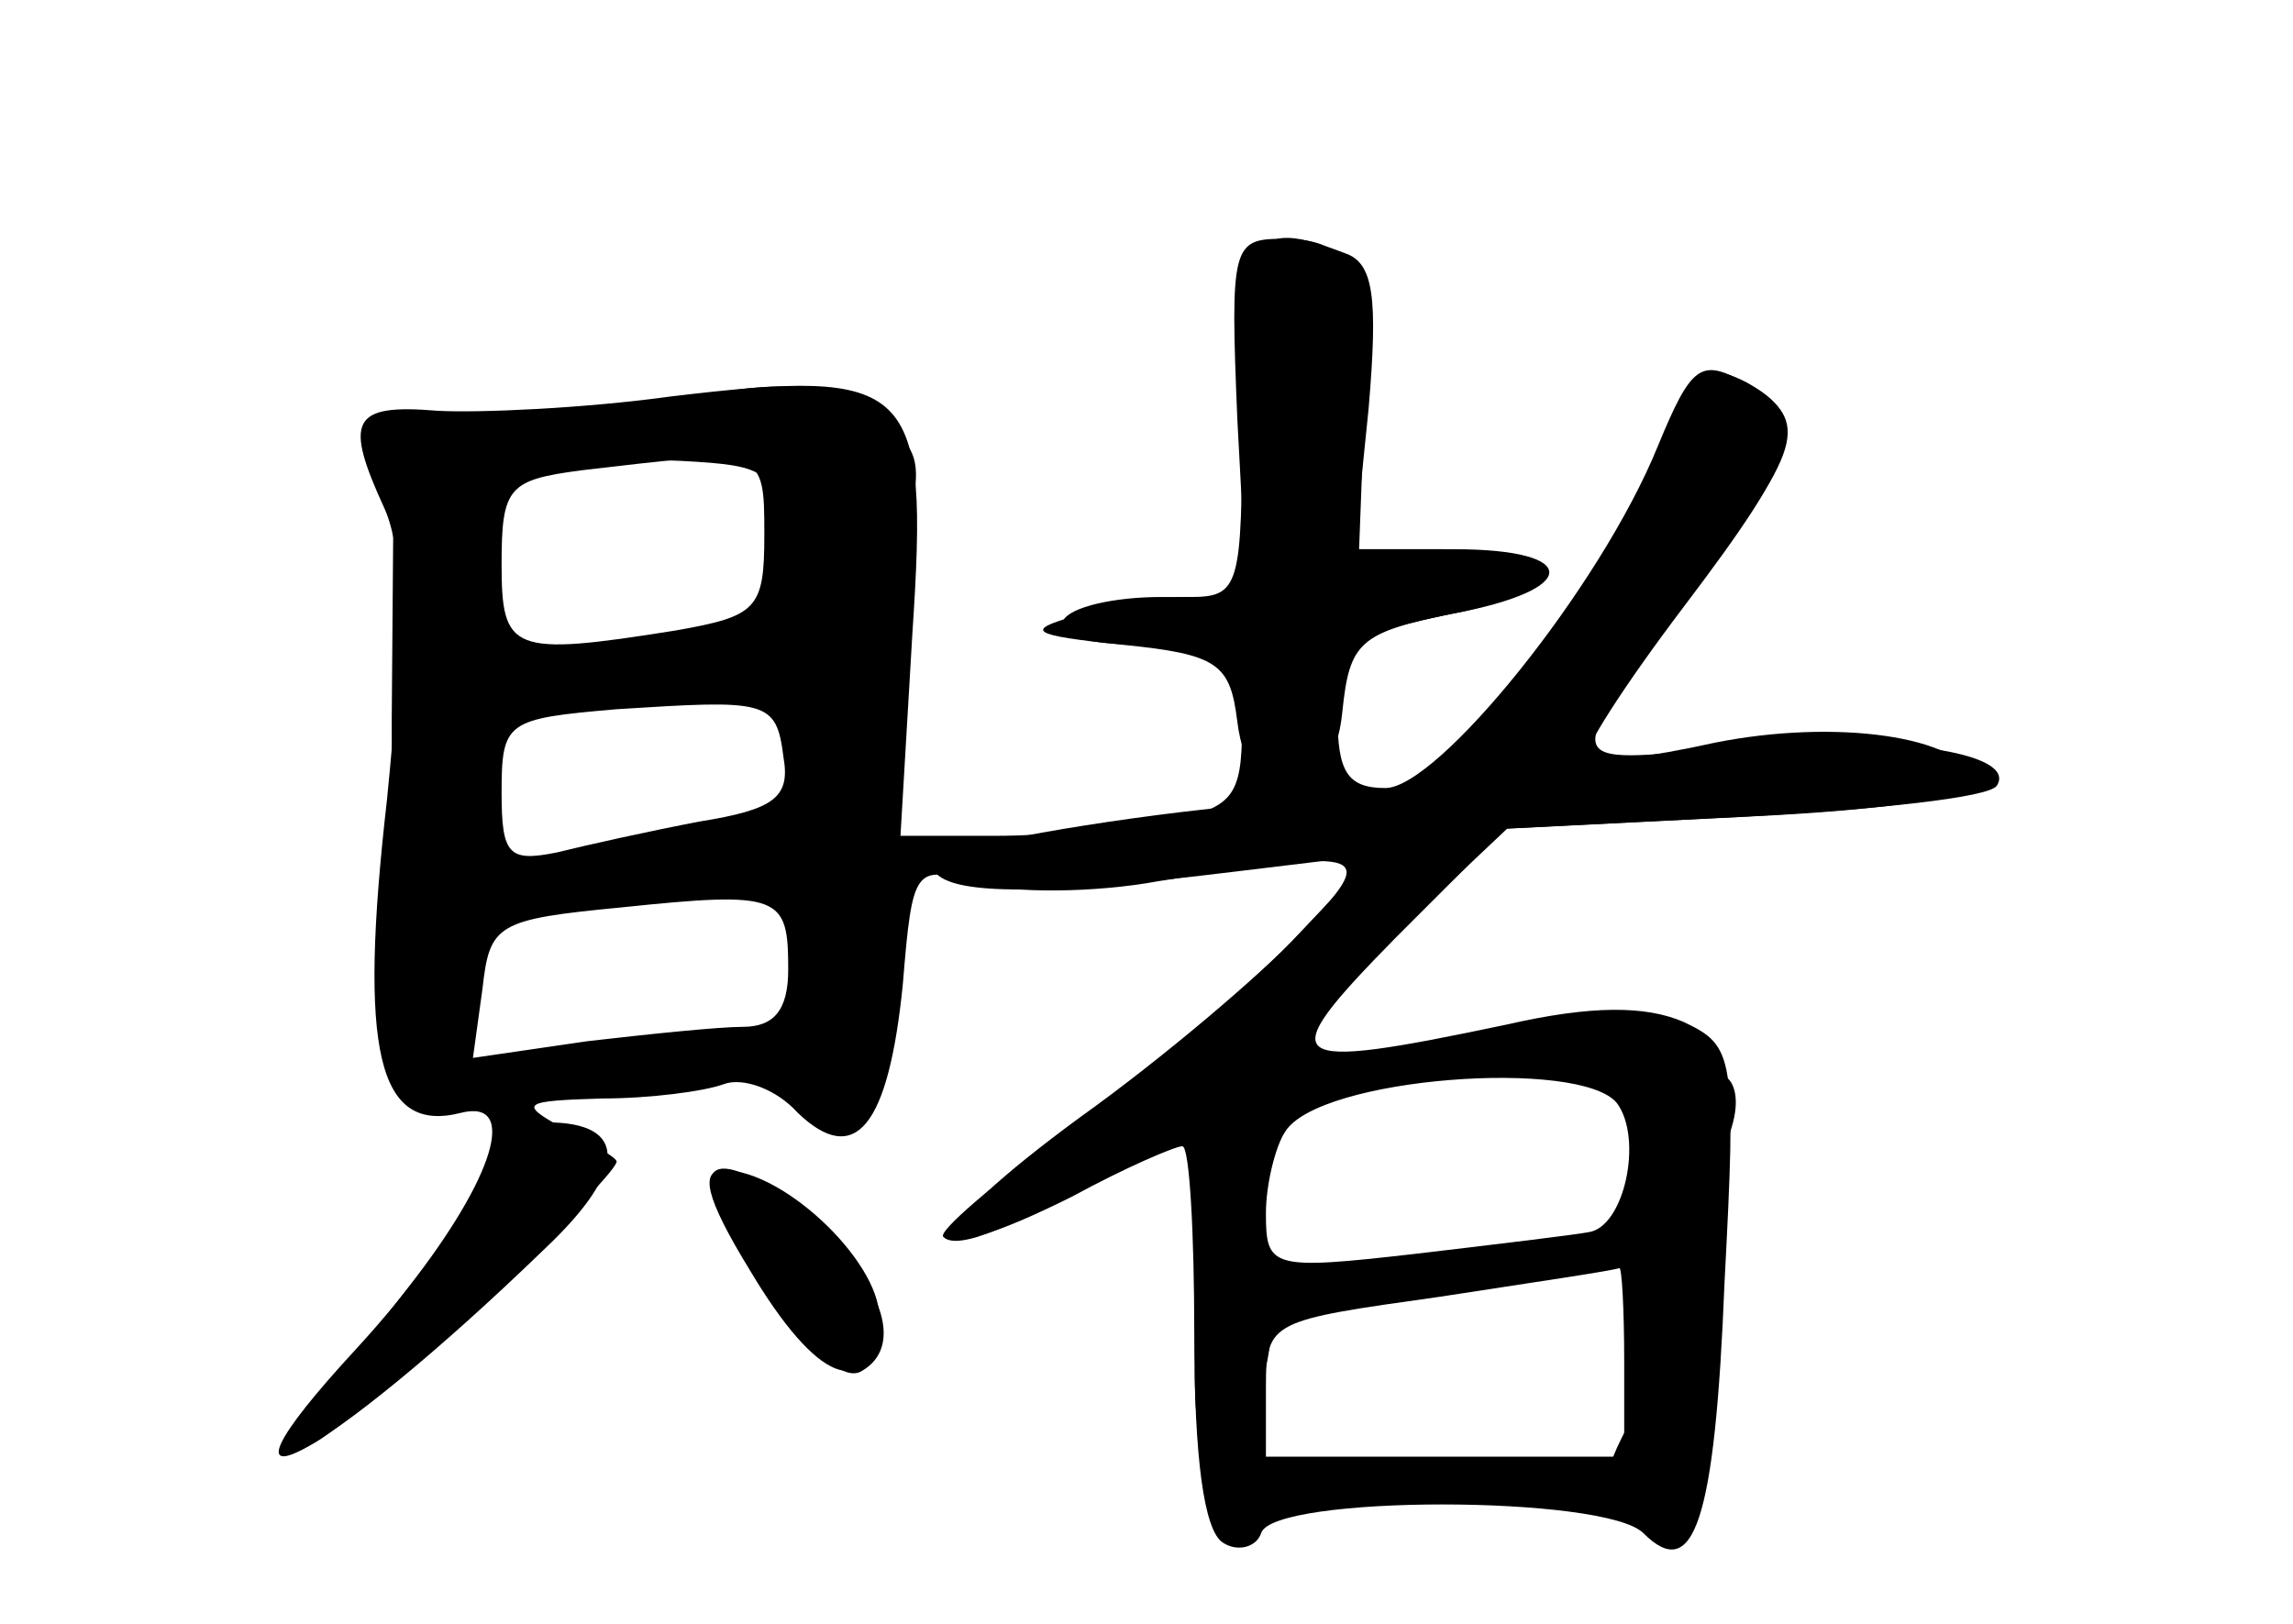 <?xml version="1.0" standalone="no"?>
<!DOCTYPE svg PUBLIC "-//W3C//DTD SVG 20010904//EN"
 "http://www.w3.org/TR/2001/REC-SVG-20010904/DTD/svg10.dtd">
<svg version="1.0" xmlns="http://www.w3.org/2000/svg"
 width="96pt" height="68pt" viewBox="0 0 96 68"
 preserveAspectRatio="xMidYMid meet">
<g transform="translate(0,68) scale(0.1,-0.1)" fill="#000000" stroke="none">
<g id="part-0" class="char-part">
  <path d="M518 505 l4 -75 -36 0 c-19 0 -38 -4 -41 -10 -4 -6 10 -10 34 -10 40
0 41 -1 41 -34 0 -30 -4 -34 -31 -40 -17 -3 -50 -6 -72 -6 l-40 0 5 85 c7 105
0 111 -101 99 -36 -5 -81 -7 -98 -6 -36 3 -39 -4 -22 -41 8 -18 8 -52 1 -122
-12 -105 -4 -140 31 -131 24 6 14 -27 -22 -73 -53 -68 -58 -76 -39 -65 21 12
131 115 126 118 -1 2 -12 8 -23 14 -18 10 -16 11 17 12 20 0 43 3 51 6 8 3 22
-2 31 -12 24 -23 38 -6 44 54 4 49 5 50 31 42 15 -4 49 -4 76 1 89 14 93 13
59 -22 -16 -17 -57 -52 -92 -77 -68 -50 -69 -66 -3 -33 22 12 43 21 46 21 3 0
5 -36 5 -79 0 -51 4 -82 12 -87 6 -4 14 -2 16 4 5 16 144 16 160 0 21 -21 30
4 34 105 5 95 4 99 -17 109 -16 7 -39 7 -74 -1 -95 -20 -99 -17 -47 36 l46 46
100 5 c55 3 103 8 106 13 9 14 -45 22 -112 16 -73 -7 -72 -10 -13 69 45 58 47
69 19 84 -18 10 -22 7 -36 -27 -24 -59 -92 -143 -114 -143 -16 0 -20 7 -20 30
0 31 3 34 53 44 39 9 33 26 -9 26 l-35 0 2 53 c3 62 -4 77 -34 77 -21 0 -22
-3 -19 -75z m-198 -49 c0 -31 -3 -34 -37 -40 -69 -11 -73 -9 -73 28 0 32 3 35
33 39 77 9 77 10 77 -27z m8 -93 c3 -17 -4 -22 -35 -27 -21 -4 -48 -10 -60
-13 -20 -4 -23 -1 -23 25 0 30 2 31 48 35 63 4 67 4 70 -20z m2 -89 c0 -17 -6
-24 -19 -24 -10 0 -39 -3 -65 -6 l-48 -7 4 29 c3 27 6 29 58 34 67 7 70 5 70
-26z m347 -56 c11 -15 3 -52 -12 -54 -5 -1 -38 -5 -72 -9 -61 -7 -63 -6 -63
17 0 12 4 28 8 34 14 23 124 31 139 12z m3 -108 l0 -40 -75 0 -75 0 0 29 c0
28 2 28 73 38 39 6 73 11 75 12 1 0 2 -17 2 -39z"/>
  <path d="M307 163 c27 -44 45 -63 54 -57 17 10 9 35 -17 59 -38 35 -60 34 -37
-2z"/>
</g>
<g id="part-1" class="char-part">
  <path d="M265 508 c-22 -5 -53 -8 -70 -6 l-30 3 -1 -127 c0 -118 1 -128 18
-128 13 0 18 7 18 25 0 21 5 25 28 25 15 0 44 3 65 6 35 6 37 5 37 -20 0 -21
5 -26 25 -26 24 0 24 0 18 78 -3 43 -1 94 5 114 9 34 8 40 -11 53 -24 17 -44
17 -102 3z m63 -58 c3 -35 2 -36 -35 -38 -21 -2 -49 -4 -63 -5 -21 -2 -25 3
-28 31 -4 38 20 52 83 49 38 -2 40 -4 43 -37z m2 -90 c0 -23 -5 -30 -19 -30
-10 0 -39 -3 -65 -6 l-46 -7 0 31 c0 34 10 38 88 41 40 1 42 0 42 -29z"/>
</g>
<g id="part-2" class="char-part">
  <path d="M200 185 c-5 -14 -28 -45 -51 -70 -72 -78 -14 -48 79 42 35 33 35 53
1 53 -12 0 -23 -10 -29 -25z"/>
  <path d="M314 148 c28 -47 49 -55 54 -22 3 23 -39 64 -65 64 -10 0 -8 -11 11
-42z"/>
</g>
<g id="part-3" class="char-part">
  <path d="M520 505 c0 -71 -1 -75 -22 -75 -13 0 -34 -4 -48 -8 -21 -6 -19 -8
20 -12 40 -4 45 -8 48 -32 5 -42 40 -38 44 4 3 29 7 33 46 41 54 10 54 27 1
27 l-42 0 6 59 c4 47 2 61 -10 65 -39 15 -43 8 -43 -69z"/>
</g>
<g id="part-4" class="char-part">
  <path d="M690 483 c-11 -25 -36 -65 -55 -89 l-35 -42 -105 -12 c-58 -7 -105
-17 -105 -21 0 -14 38 -15 127 -4 l58 7 -34 -36 c-19 -20 -61 -55 -93 -78 -31
-23 -56 -44 -53 -46 12 -12 102 45 164 103 l72 68 100 5 c64 3 98 9 96 15 -6
19 -59 26 -109 16 -27 -6 -51 -9 -54 -7 -2 3 16 31 41 64 50 66 53 79 26 94
-18 9 -22 5 -41 -37z"/>
</g>
<g id="part-5" class="char-part">
  <path d="M676 240 c3 -14 6 -33 7 -42 1 -10 6 -18 12 -18 5 0 3 -5 -5 -10 -13
-8 -13 -13 -2 -31 10 -16 10 -19 1 -13 -9 5 -10 2 -6 -10 4 -10 2 -27 -4 -38
-6 -12 -7 -18 -1 -14 5 3 13 -1 16 -10 11 -28 21 -5 21 47 1 37 -3 49 -15 50
-13 0 -13 1 0 7 8 4 16 12 16 17 1 6 5 20 9 33 7 23 -9 31 -19 10 -3 -7 -3 -3
0 10 3 12 1 22 -5 22 -6 0 -11 -6 -12 -12 0 -7 -5 -4 -10 7 -8 17 -8 16 -3 -5z"/>
  <path d="M506 203 c-12 -12 -6 -33 9 -33 8 0 15 6 15 14 0 17 -14 28 -24 19z"/>
  <path d="M520 145 c0 -9 -4 -13 -10 -10 -13 8 -13 -65 0 -85 7 -12 10 -11 16
5 5 11 3 20 -4 23 -7 2 -12 11 -12 20 0 13 2 14 9 3 6 -9 10 -4 13 18 3 18 1
34 -4 37 -4 3 -8 -2 -8 -11z"/>
  <path d="M605 150 l-20 -9 20 1 c11 0 31 4 45 8 l25 8 -25 0 c-14 0 -34 -3
-45 -8z"/>
  <path d="M623 63 c9 -2 23 -2 30 0 6 3 -1 5 -18 5 -16 0 -22 -2 -12 -5z"/>
</g>
</g>
</svg>